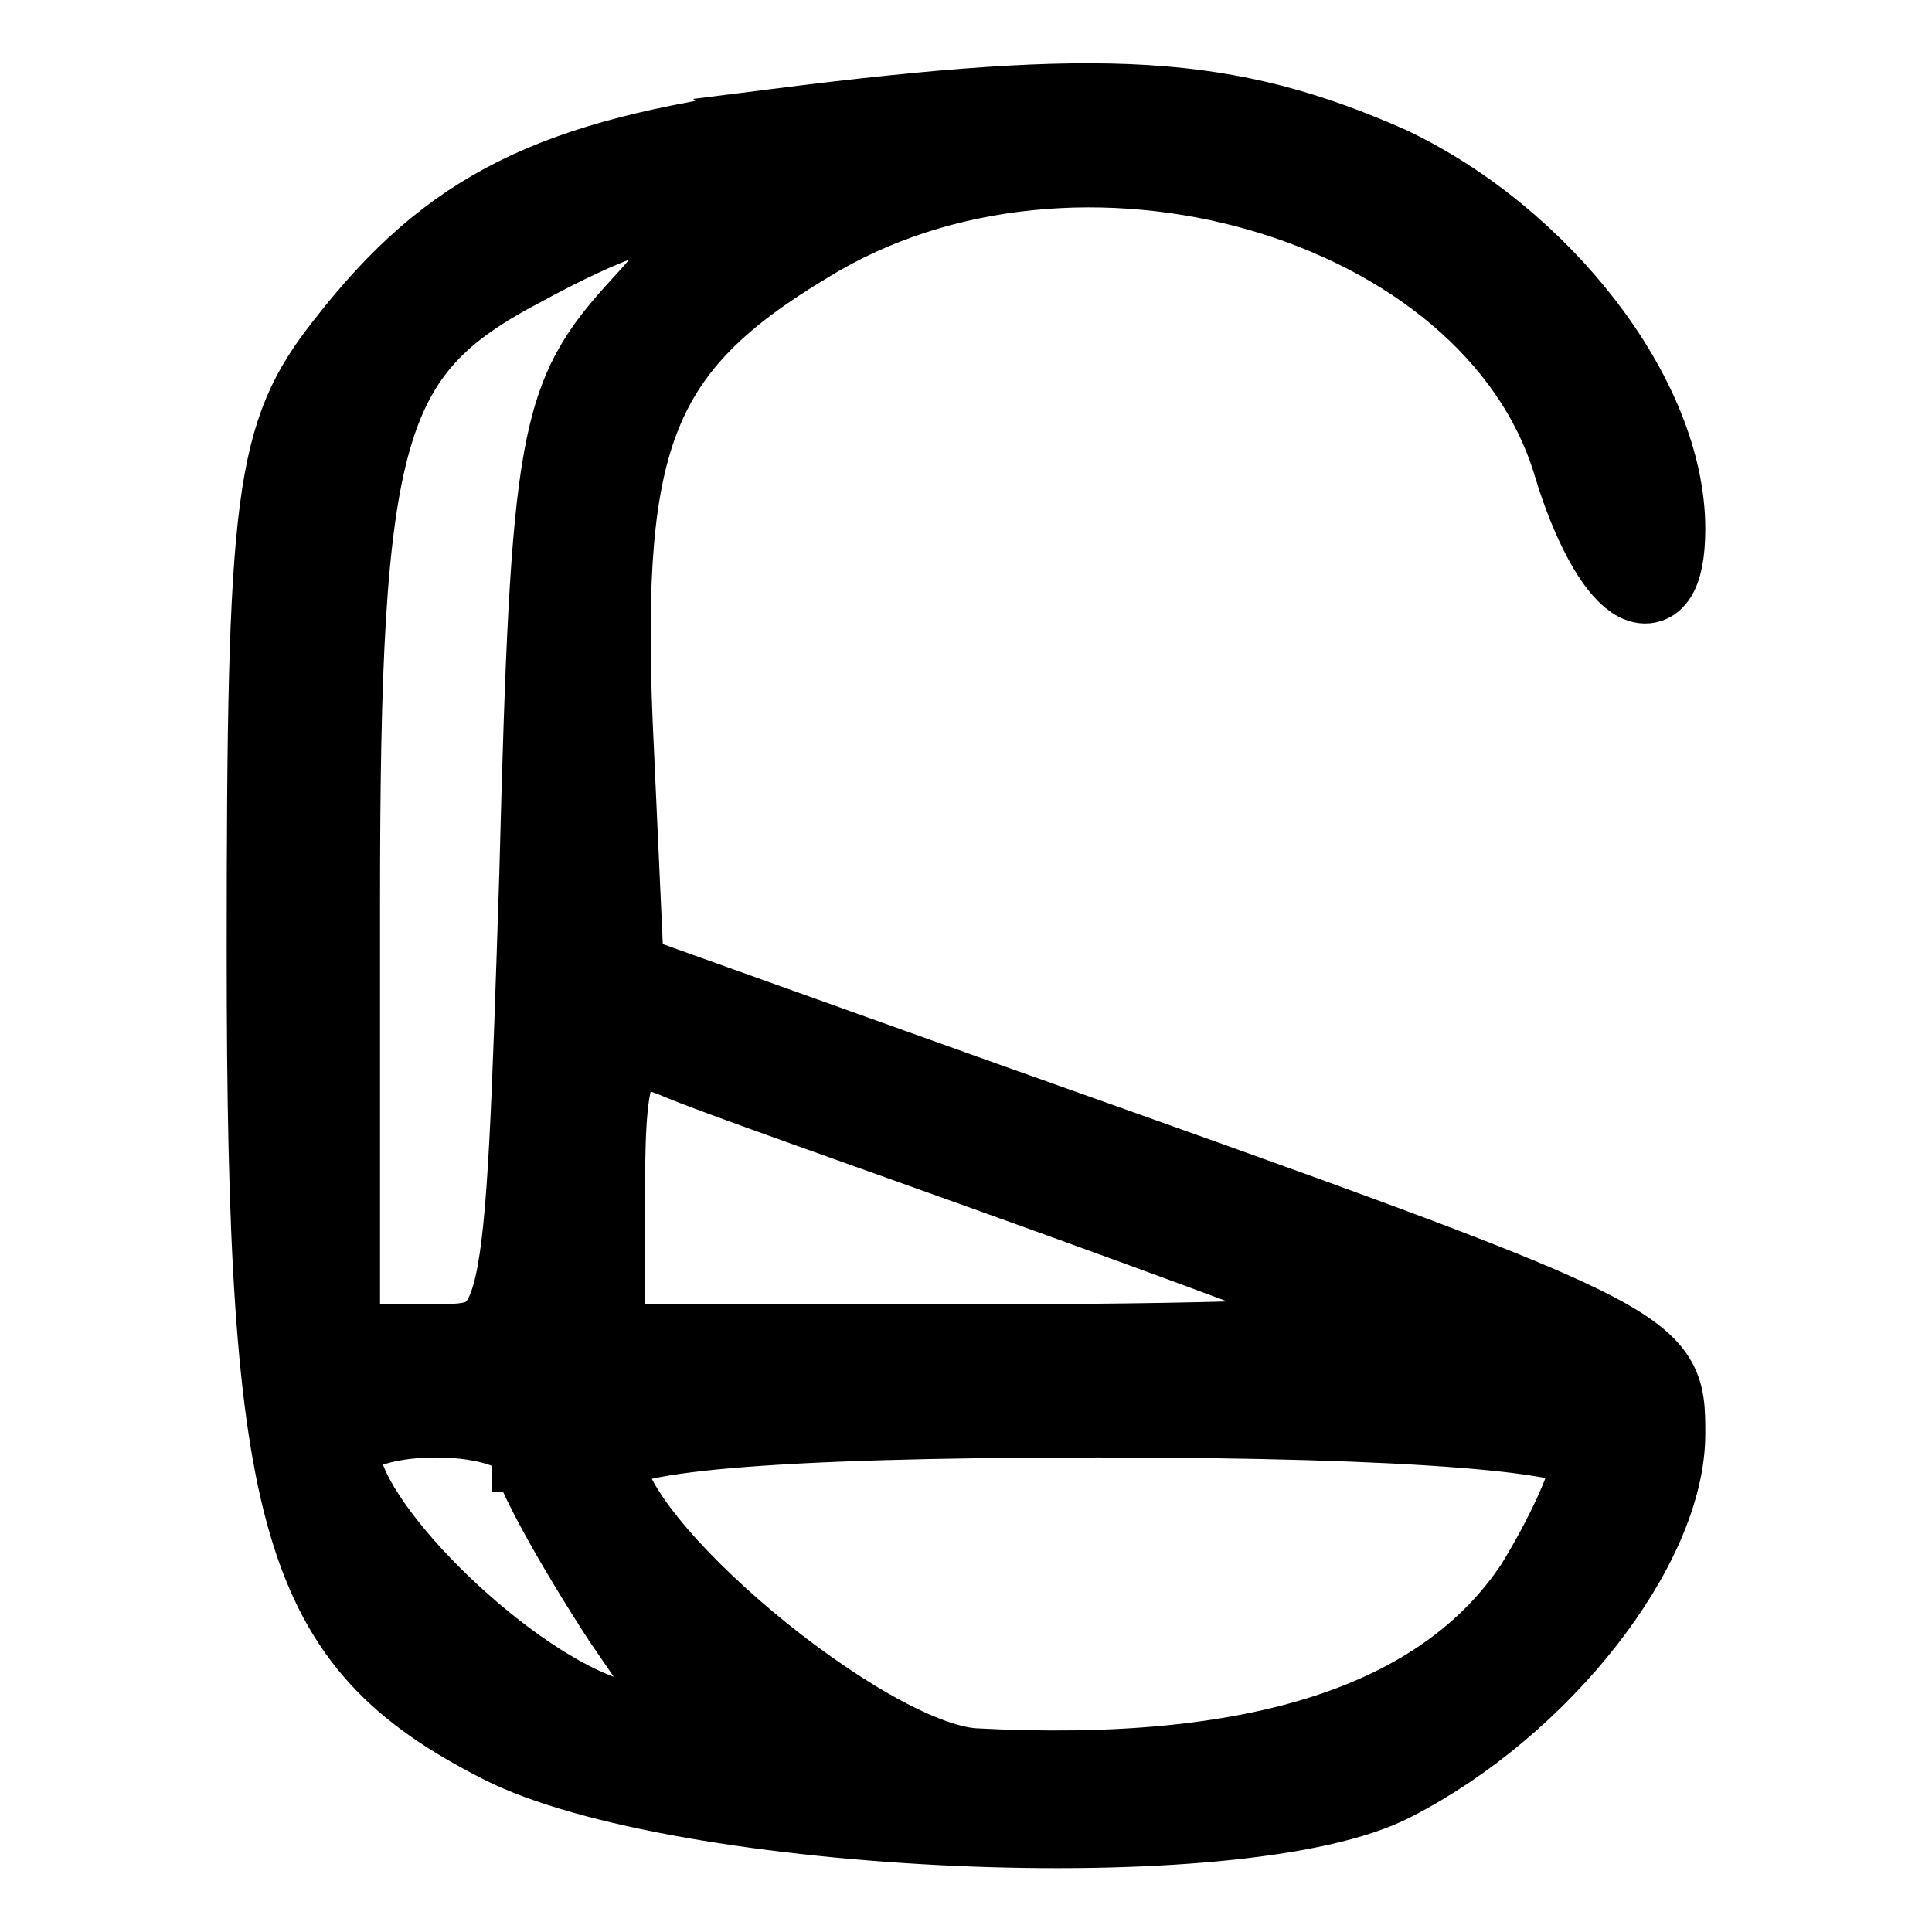 <?xml version="1.0" encoding="UTF-8" standalone="no"?>
<svg
   xmlns:osb="http://www.openswatchbook.org/uri/2009/osb"
   xmlns:dc="http://purl.org/dc/elements/1.1/"
   xmlns:cc="http://creativecommons.org/ns#"
   xmlns:rdf="http://www.w3.org/1999/02/22-rdf-syntax-ns#"
   xmlns:svg="http://www.w3.org/2000/svg"
   xmlns="http://www.w3.org/2000/svg"
   xmlns:xlink="http://www.w3.org/1999/xlink"
   xmlns:sodipodi="http://sodipodi.sourceforge.net/DTD/sodipodi-0.dtd"
   xmlns:inkscape="http://www.inkscape.org/namespaces/inkscape"
   version="1.0"
   width="18mm"
   height="18mm"
   viewBox="0 0 51.024 51.024"
   preserveAspectRatio="xMidYMid meet"
   id="svg7750"
   sodipodi:docname="logowithoutA.svg"
   inkscape:version="0.92.5 (2060ec1f9f, 2020-04-08)">
  <defs
     id="defs7754">
    <linearGradient
       id="linearGradient8573"
       osb:paint="solid">
      <stop
         style="stop-color:#000000;stop-opacity:1;"
         offset="0"
         id="stop8571" />
    </linearGradient>
    <linearGradient
       id="linearGradient8565"
       osb:paint="solid">
      <stop
         style="stop-color:#000000;stop-opacity:1;"
         offset="0"
         id="stop8563" />
    </linearGradient>
    <linearGradient
       inkscape:collect="always"
       xlink:href="#linearGradient8565"
       id="linearGradient8567"
       x1="430.427"
       y1="237.744"
       x2="884.15"
       y2="237.744"
       gradientUnits="userSpaceOnUse" />
    <linearGradient
       inkscape:collect="always"
       xlink:href="#linearGradient8565"
       id="linearGradient8569"
       x1="10"
       y1="239.618"
       x2="380"
       y2="239.618"
       gradientUnits="userSpaceOnUse"
       gradientTransform="translate(60.118,14.954)" />
    <linearGradient
       inkscape:collect="always"
       xlink:href="#linearGradient8573"
       id="linearGradient8575"
       x1="430.427"
       y1="237.744"
       x2="884.15"
       y2="237.744"
       gradientUnits="userSpaceOnUse" />
    <linearGradient
       inkscape:collect="always"
       xlink:href="#linearGradient8573"
       id="linearGradient8577"
       x1="10"
       y1="239.618"
       x2="380"
       y2="239.618"
       gradientUnits="userSpaceOnUse"
       gradientTransform="translate(60.118,14.954)" />
  </defs>
  <sodipodi:namedview
     pagecolor="#ffffff"
     bordercolor="#666666"
     borderopacity="1"
     objecttolerance="10"
     gridtolerance="10"
     guidetolerance="10"
     inkscape:pageopacity="0"
     inkscape:pageshadow="2"
     inkscape:window-width="960"
     inkscape:window-height="1016"
     id="namedview7752"
     showgrid="false"
     inkscape:zoom="2.925"
     inkscape:cx="1.6768648"
     inkscape:cy="59.644205"
     inkscape:window-x="0"
     inkscape:window-y="27"
     inkscape:window-maximized="0"
     inkscape:current-layer="g7748"
     units="mm"
     width="48mm" />
  <g
     transform="matrix(0.1,0,0,-0.1,0,50.962)"
     id="g7748"
     style="fill:#000000;stroke:none">
    <path
       d="m 205.118,475.954 c -59,-8 -86,-21 -114,-57 -19,-24 -21,-40 -21,-161 0,-151 9,-182 62,-209 47,-24 196,-31 236,-10 39,20 72,62 72,92 0,24 0,24 -180,88 l -95,34 -3,66 c -3,75 6,99 51,126 71,44 181,12 202,-58 10,-33 25,-43 25,-17 0,35 -33,77 -73,96 -43,19 -75,21 -162,10 z m -36,-47 c -22,-24 -24,-34 -27,-150 -4,-124 -4,-124 -28,-124 H 90.118 v 116 c 0,125 6,146 48,168 44,24 59,20 31,-10 z m 111,-236 c 47,-17 87,-32 89,-34 2,-2 -44,-4 -102,-4 h -107 v 41 c 0,35 3,40 18,34 9,-4 55,-20 102,-37 z m -140,-67 c 0,-4 11,-24 24,-44 l 24,-35 -29,10 c -28,10 -69,51 -69,69 0,5 11,9 25,9 14,0 25,-4 25,-9 z m 280,-1 c 0,-6 -7,-21 -15,-34 -24,-36 -73,-52 -148,-48 -29,2 -97,59 -97,81 0,7 42,11 130,11 83,0 130,-4 130,-10 z"
       id="path7744"
       style="fill:url(#linearGradient8569);fill-opacity:1;stroke:url(#linearGradient8577);stroke-width:20.497;stroke-miterlimit:4;stroke-dasharray:none"
       inkscape:connector-curvature="0" />
  </g>
</svg>

